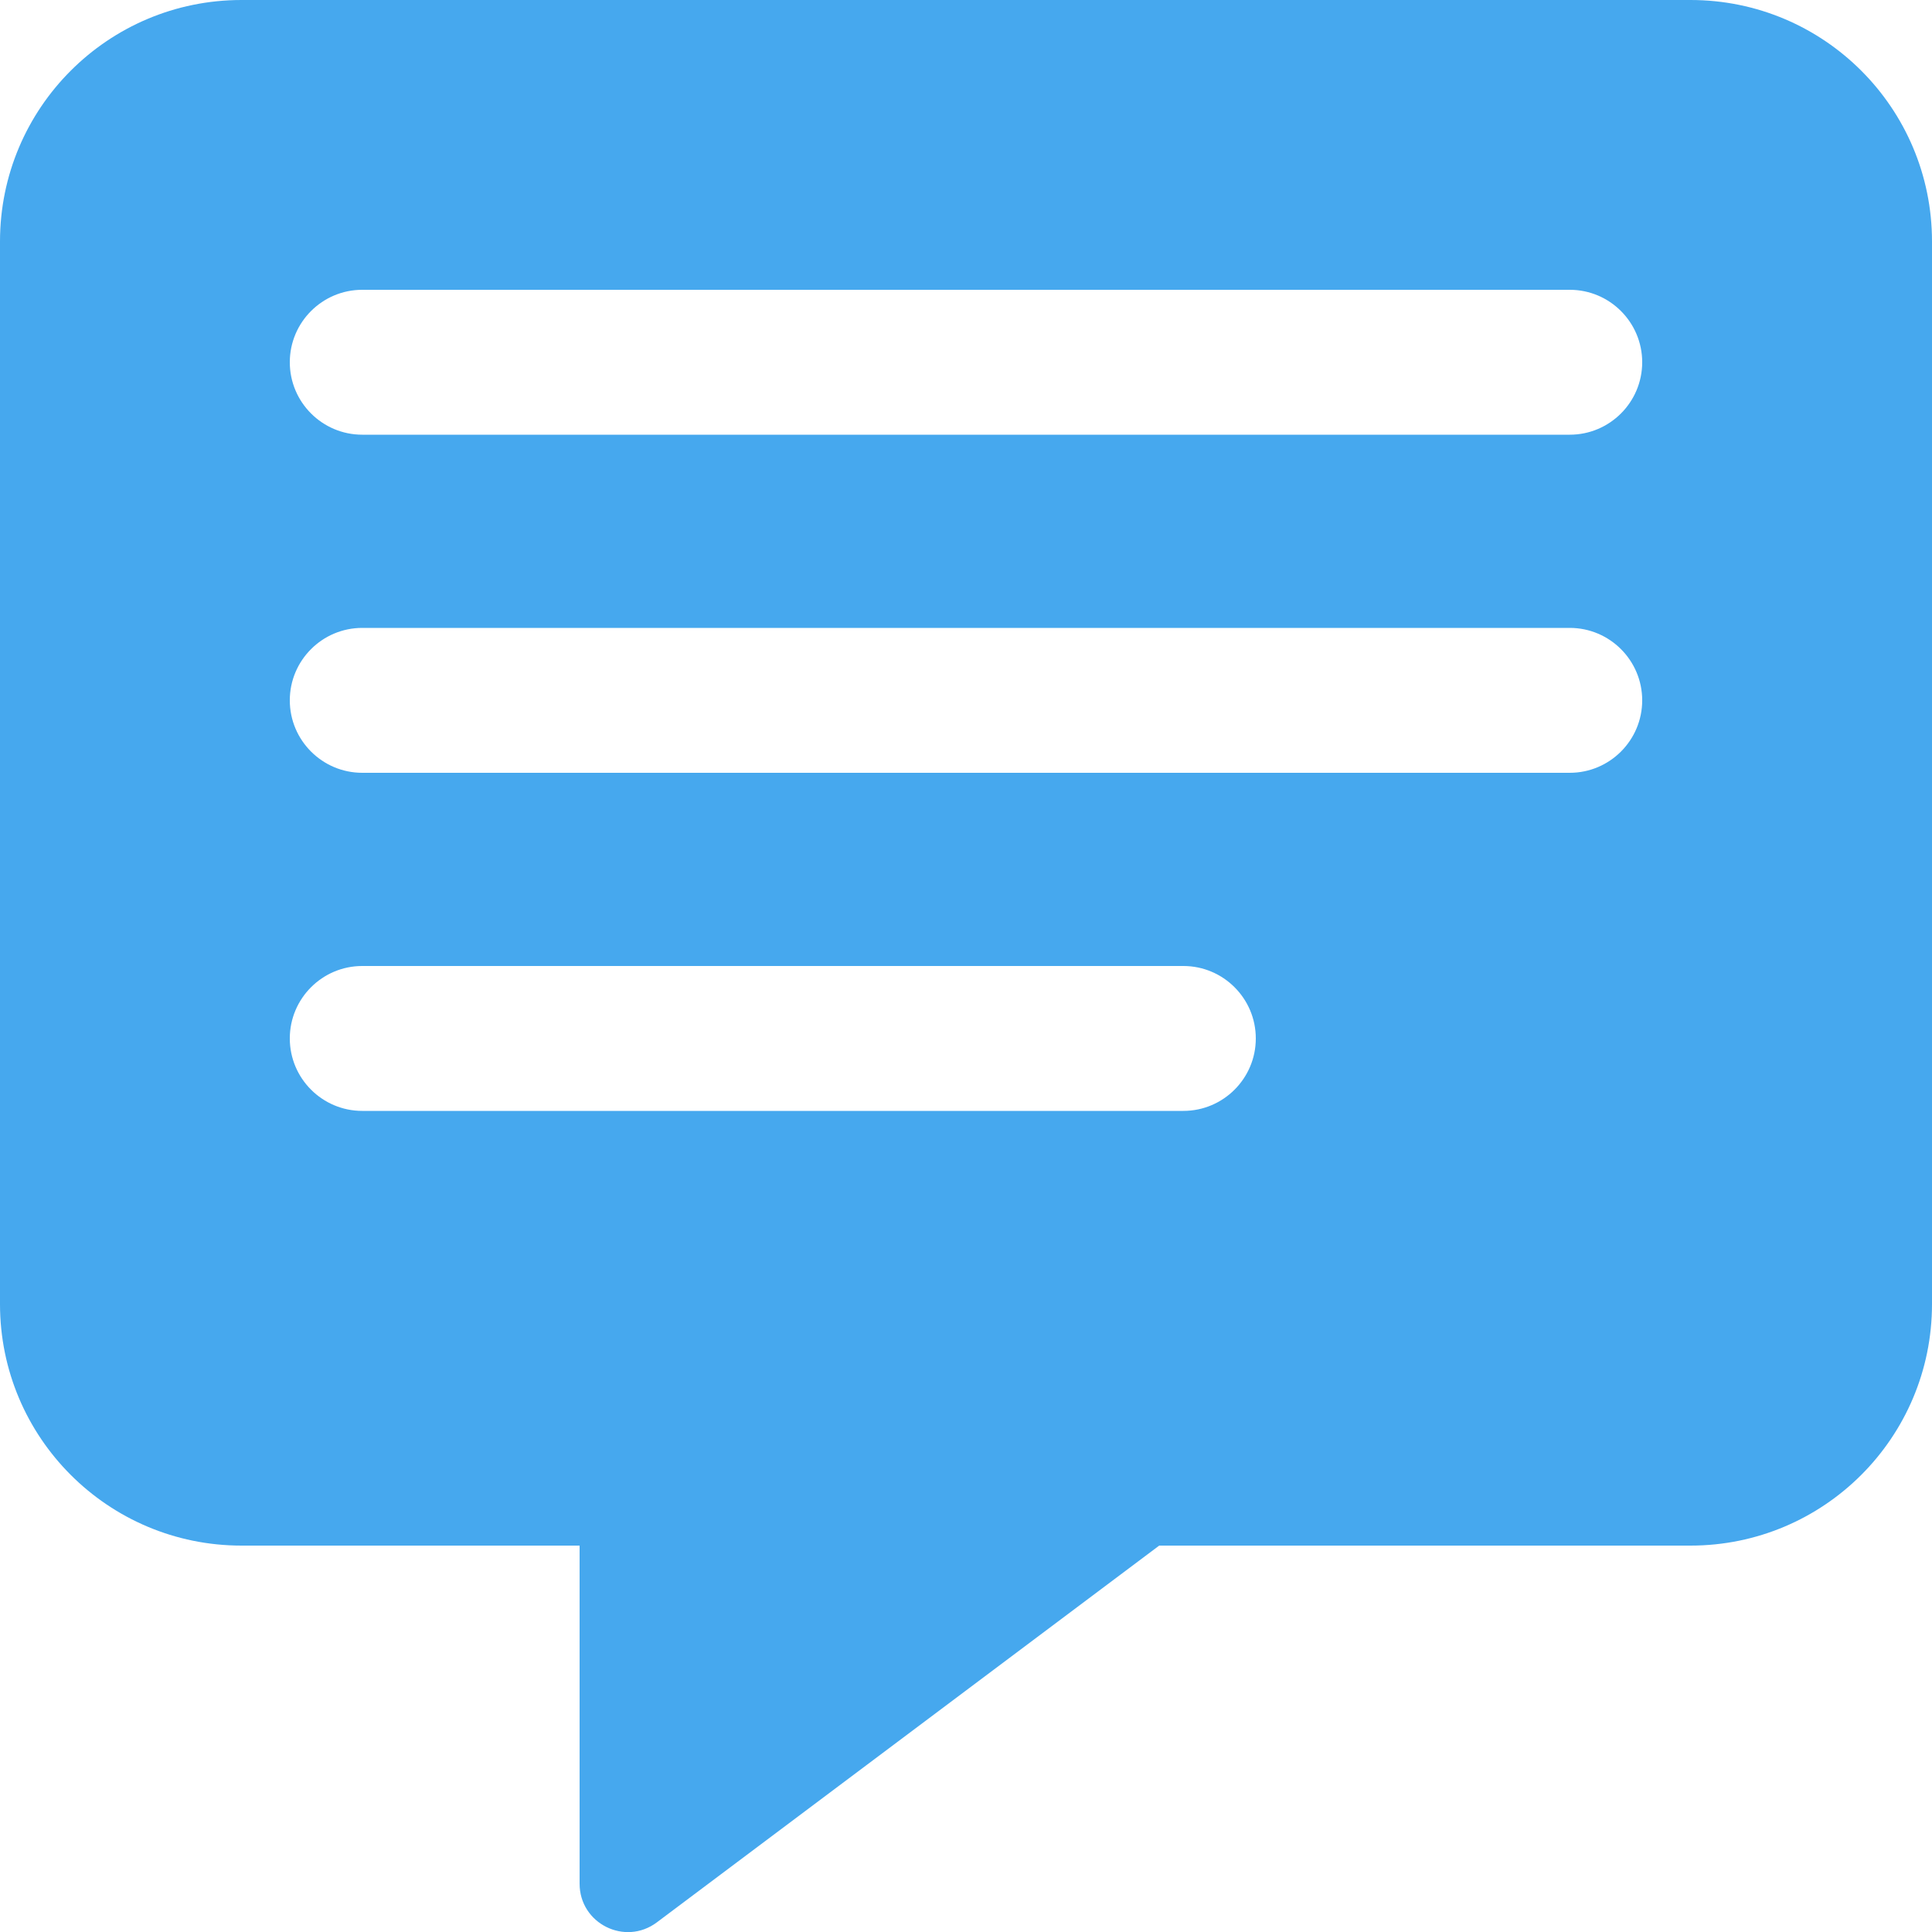 <svg width="16" height="16" viewBox="0 0 16 16" fill="none" xmlns="http://www.w3.org/2000/svg">
<path fill-rule="evenodd" clip-rule="evenodd" d="M2 0C0.895 0 0 0.895 0 2V10.8C0 11.905 0.895 12.8 2 12.8H4.8V15.6C4.8 15.93 5.176 16.118 5.44 15.92L9.6 12.8H14C15.105 12.8 16 11.905 16 10.8V2C16 0.895 15.105 0 14 0H2ZM2.4 3C2.4 2.669 2.669 2.4 3 2.4H13C13.331 2.4 13.6 2.669 13.6 3C13.6 3.331 13.331 3.6 13 3.6H3C2.669 3.6 2.4 3.331 2.4 3ZM2.4 5.8C2.4 5.469 2.669 5.2 3 5.2H13C13.331 5.2 13.6 5.469 13.6 5.8C13.6 6.131 13.331 6.4 13 6.4H3C2.669 6.4 2.4 6.131 2.4 5.8ZM3 8C2.669 8 2.4 8.269 2.4 8.6C2.4 8.931 2.669 9.2 3 9.2H9.8C10.131 9.2 10.4 8.931 10.4 8.6C10.4 8.269 10.131 8 9.8 8H3Z" fill="#46A8EE"/>
</svg>
